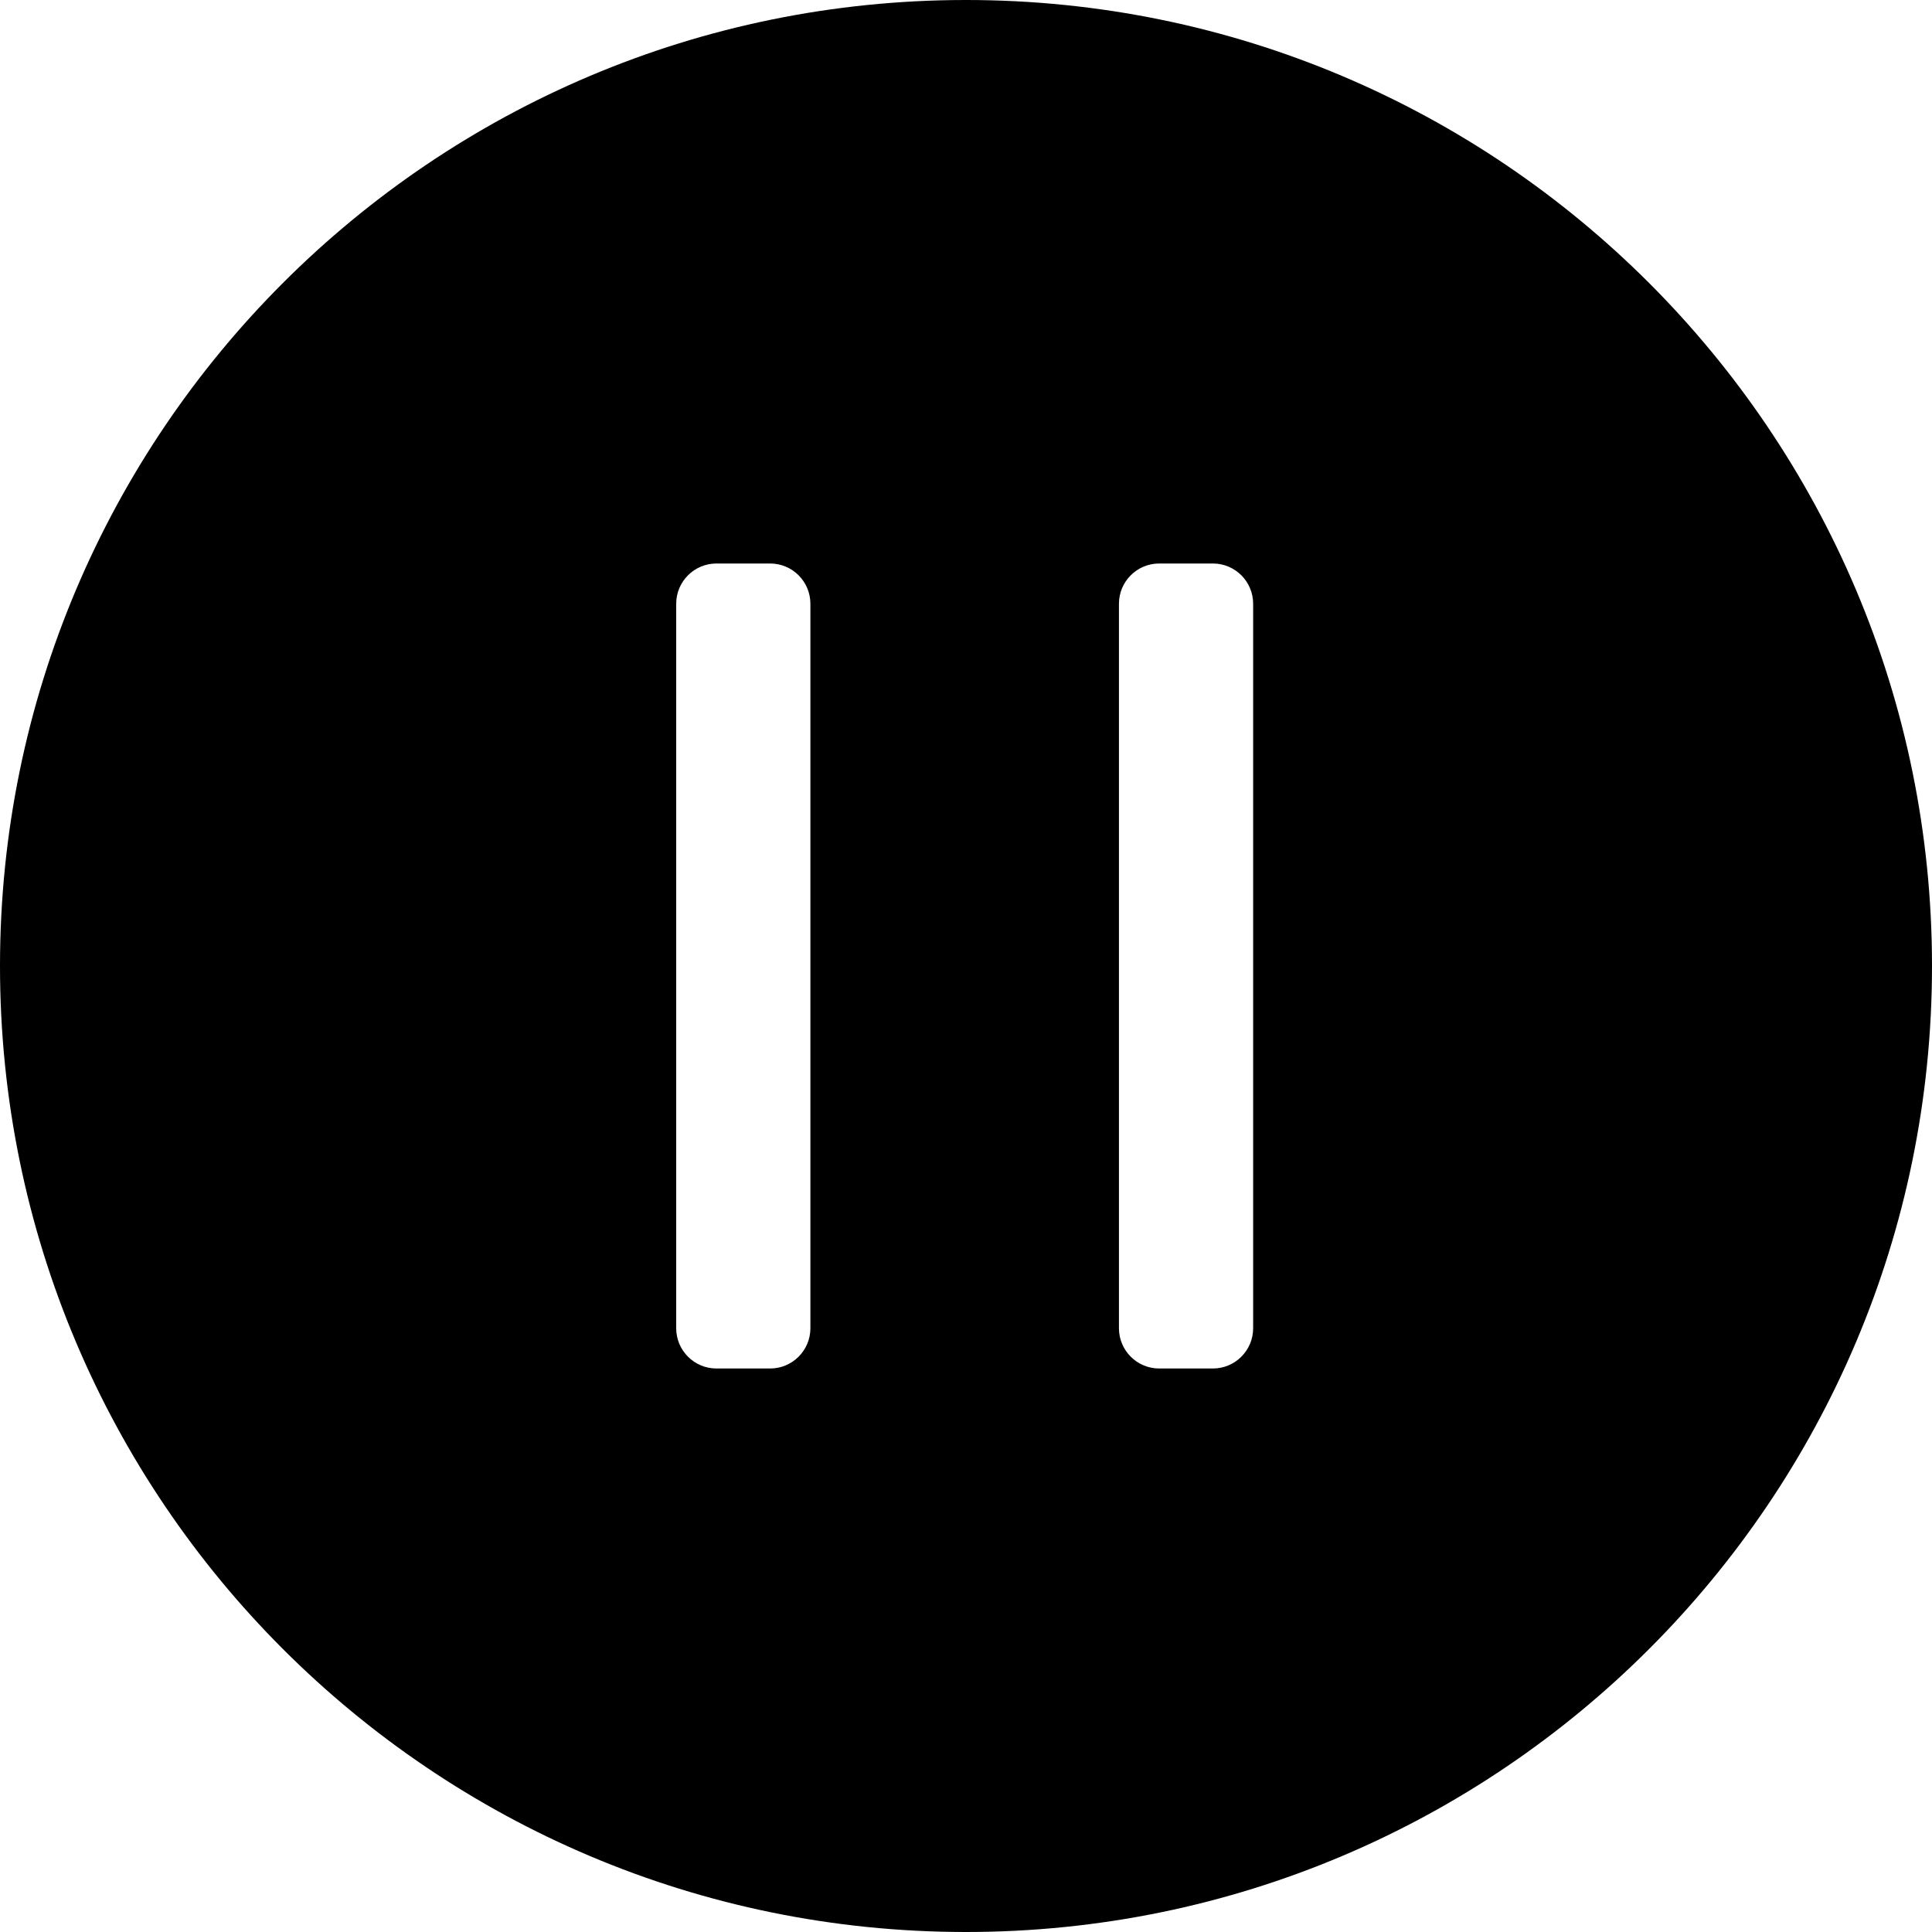<svg width="24" height="24" viewBox="0 0 24 24" fill="none" xmlns="http://www.w3.org/2000/svg">
<path d="M24 12C24 5.373 18.627 0 12 0C5.373 0 0 5.373 0 12C0 18.627 5.373 24 12 24C18.627 24 24 18.627 24 12ZM8.4 7.5C8.4 7.224 8.624 7 8.9 7H9.567C9.843 7 10.067 7.224 10.067 7.5V16.5C10.067 16.776 9.843 17 9.567 17H8.9C8.624 17 8.4 16.776 8.4 16.5V7.5ZM14.4 7H15.067C15.343 7 15.567 7.224 15.567 7.5V16.5C15.567 16.776 15.343 17 15.067 17H14.4C14.124 17 13.9 16.776 13.9 16.5V7.5C13.9 7.224 14.124 7 14.4 7Z" fill="black"/>
</svg>
